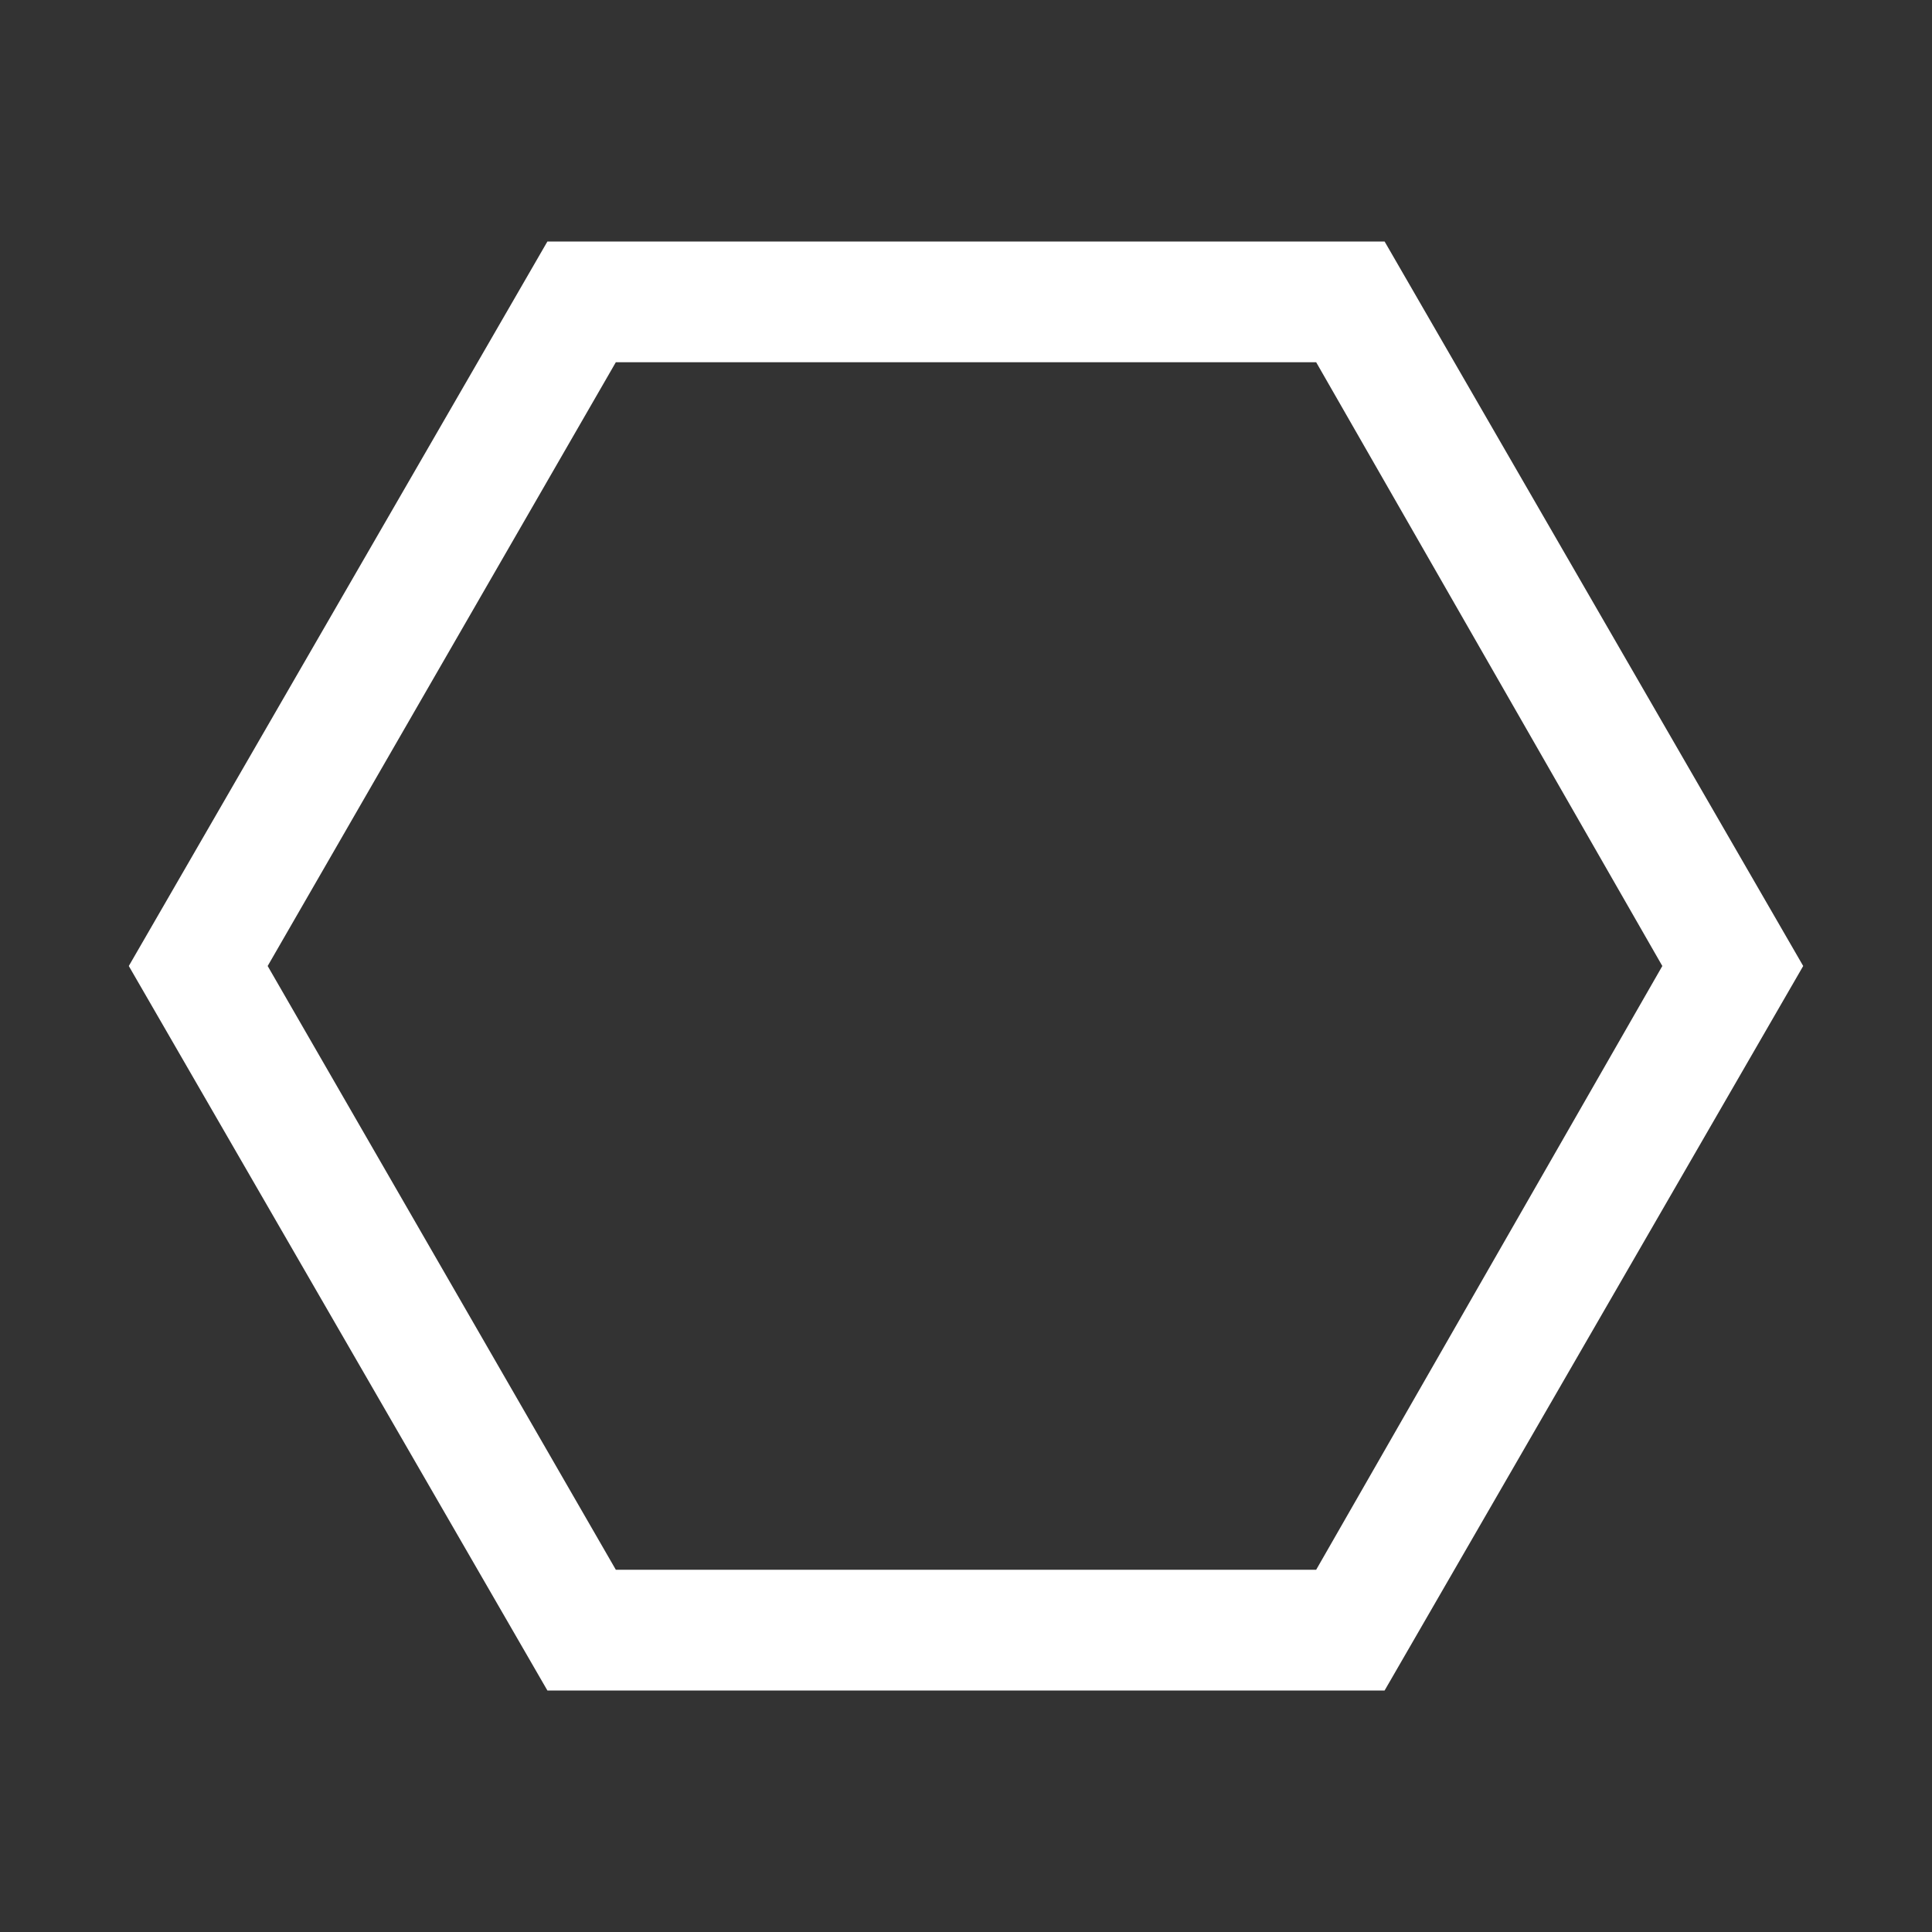 <svg xmlns="http://www.w3.org/2000/svg" height="48" width="48"><rect width="100%" height="100%" fill="#333333" stroke="none"/><path fill="#fff" d="M13.6 42 3.2 24 13.6 6H34.4L44.8 24L34.4 42ZM15.3 39H32.7L41.3 24L32.7 9H15.3L6.65 24ZM23.95 24Z"/></svg>
